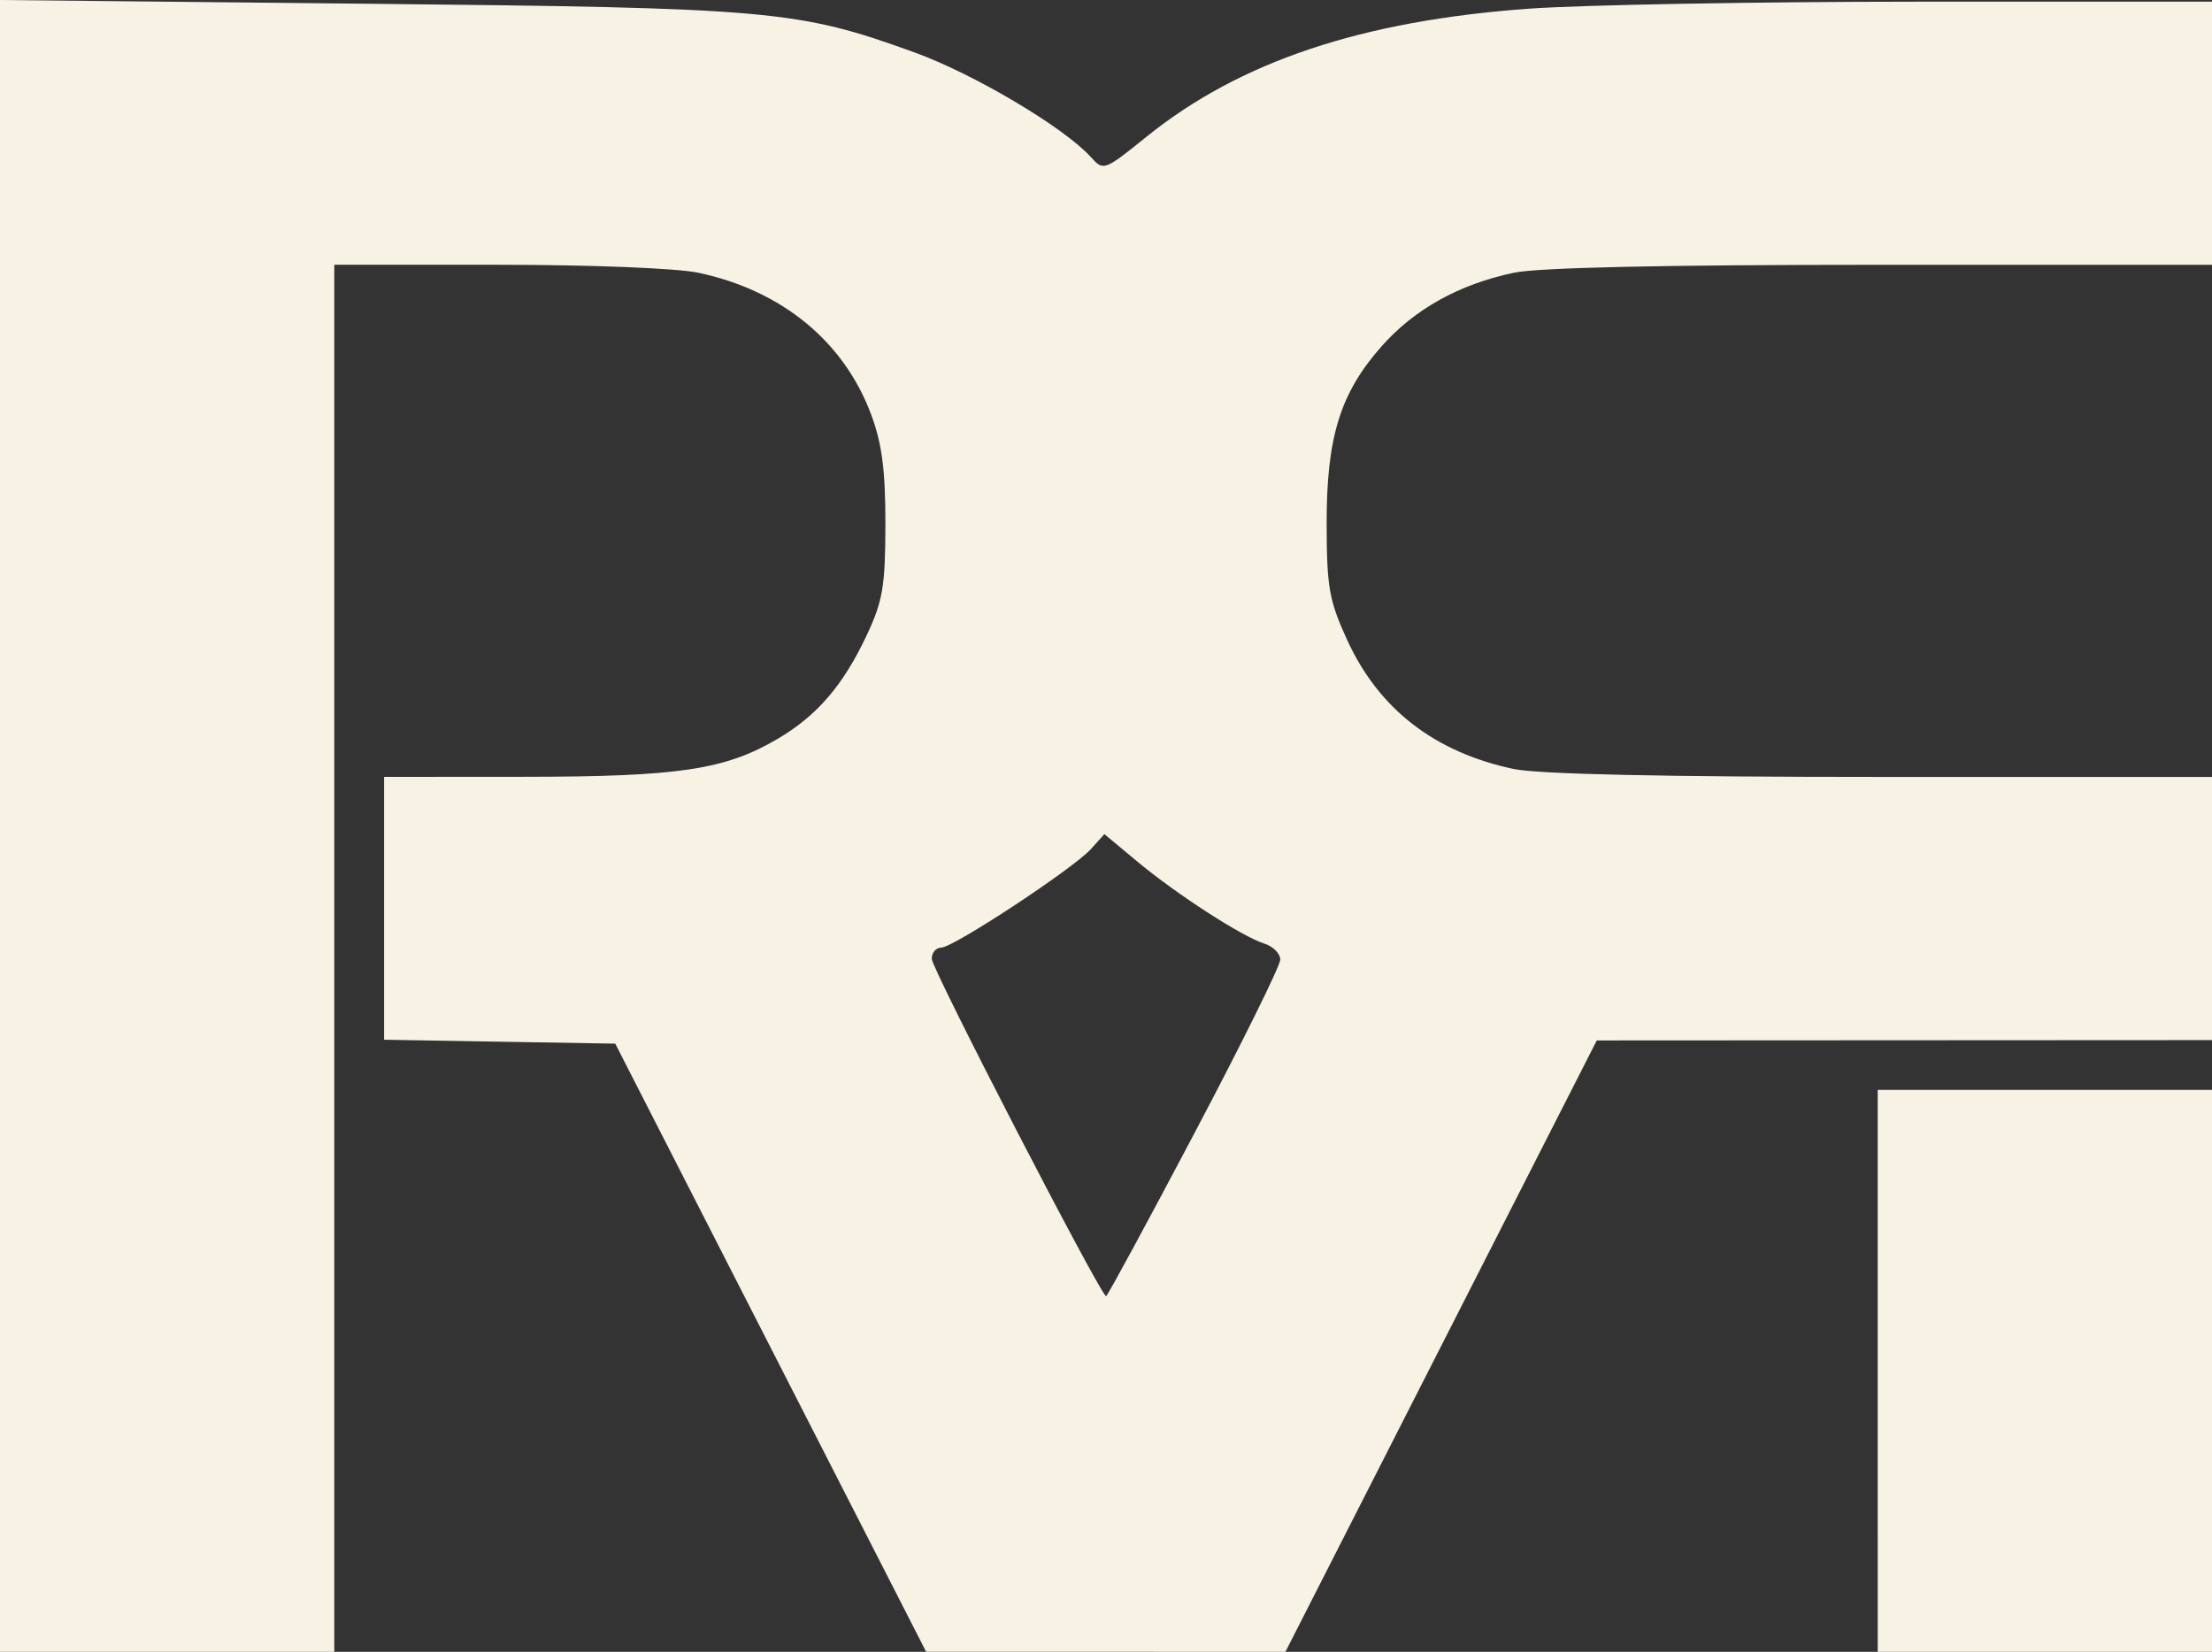 <?xml version="1.0" encoding="UTF-8" standalone="no"?>
<!-- Created with Inkscape (http://www.inkscape.org/) -->

<svg
   width="119.999"
   height="89.606"
   viewBox="0 0 119.999 89.606"
   version="1.1"
   id="svg1"
   xmlns="http://www.w3.org/2000/svg"
   xmlns:svg="http://www.w3.org/2000/svg">
  <rect x="0" y="0" width="119.999" height="89.606" fill="#333333" stroke="none"/>
  <defs
     id="defs1" />
  <g
     id="layer1"
     transform="translate(-5.8e-4,-12.743)"
     style="fill:#f8f2e5;fill-opacity:1">
    <path
       style="fill:#f8f2e5;fill-opacity:1;stroke-width:4.557"
       d="M 5.8e-4,57.545 V 12.743 l 19.968,0.203 c 21.896,0.223 23.313,0.349 29.629,2.635 3.233,1.17 8.118,4.066 9.577,5.679 0.695,0.767 0.718,0.759 3.033,-1.107 5.051,-4.071 11.666,-6.285 20.722,-6.938 2.88,-0.208 12.399,-0.379 21.153,-0.381 L 120,12.831 v 7.138 7.138 h -17.923 c -11.801,0 -18.621,0.148 -19.968,0.434 -2.974,0.631 -5.396,1.985 -7.184,4.016 -2.231,2.535 -2.965,4.929 -2.955,9.634 0.007,3.419 0.135,4.134 1.116,6.275 1.713,3.738 4.738,6.082 9.023,6.99 1.345,0.285 8.179,0.433 19.968,0.433 H 120 v 7.138 7.138 l -16.688,0.009 -16.688,0.009 -8.445,16.582 -8.445,16.582 H 59.989 50.243 L 41.81,85.852 33.377,69.357 27.107,69.251 20.836,69.145 v -7.129 -7.129 l 7.621,-0.005 c 8.359,-0.005 10.869,-0.381 13.714,-2.049 2.156,-1.264 3.578,-2.919 4.863,-5.662 0.859,-1.834 0.995,-2.647 0.999,-5.981 0.004,-2.916 -0.183,-4.367 -0.766,-5.939 -1.474,-3.978 -4.845,-6.749 -9.376,-7.711 -1.175,-0.249 -5.813,-0.434 -10.9,-0.434 H 18.136 V 64.728 102.349 H 9.068 5.8e-4 Z m 64.79,16.682 c 2.565,-4.855 4.663,-9.097 4.663,-9.427 0,-0.33 -0.391,-0.722 -0.868,-0.872 -1.204,-0.378 -4.76,-2.675 -6.893,-4.453 l -1.78,-1.484 -0.728,0.808 c -0.957,1.062 -7.47,5.35 -8.127,5.35 -0.281,0 -0.511,0.273 -0.511,0.606 0,0.549 9.176,18.301 9.46,18.301 0.066,0 2.219,-3.972 4.784,-8.828 z M 101.865,87.107 V 71.866 H 110.933 120 v 15.241 15.241 h -9.067 -9.067 z"
       id="path8" />
  </g>
</svg>
